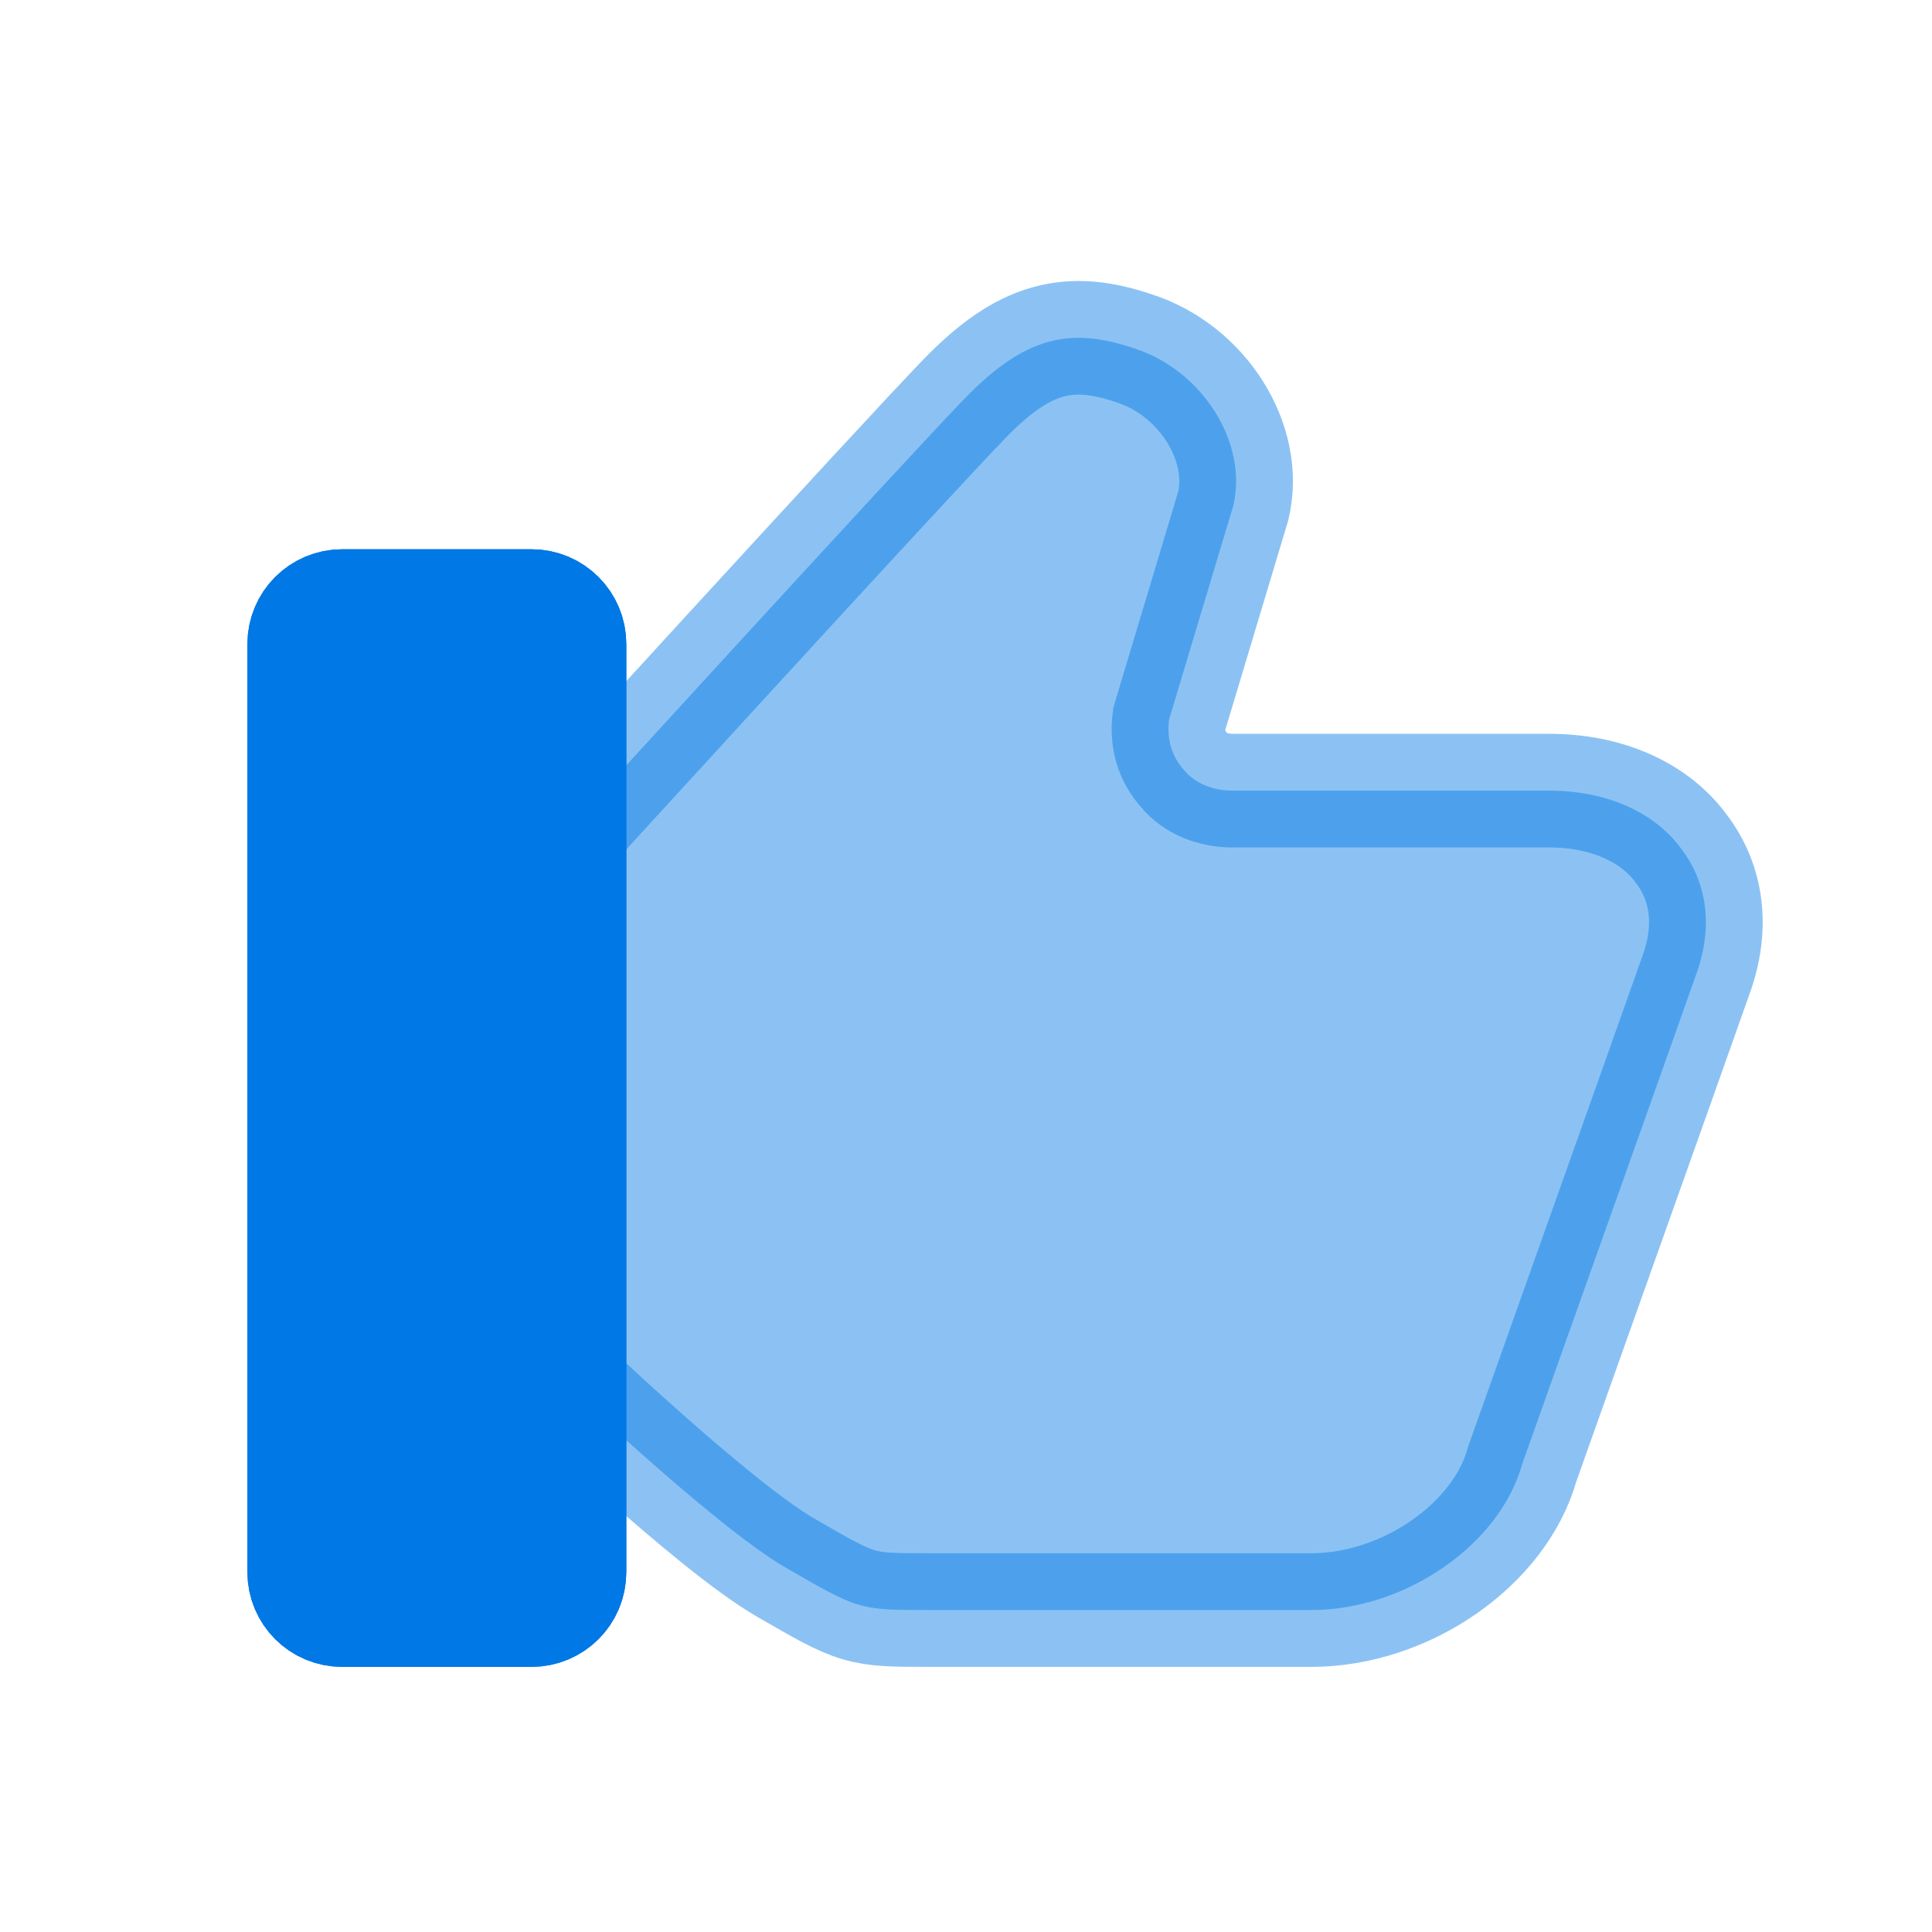 <svg width="17" height="17" viewBox="0 0 17 17" fill="none" xmlns="http://www.w3.org/2000/svg">
<path d="M2.677 5.667C2.677 5.483 2.826 5.333 3.011 5.333H4.677C4.861 5.333 5.011 5.483 5.011 5.667V13.833C5.011 14.018 4.861 14.167 4.677 14.167H3.011C2.826 14.167 2.677 14.018 2.677 13.833V11.185V9.75V8.314V5.667Z" fill="#0078E5" stroke="#0078E5" stroke-linejoin="round"/>
<path opacity="0.45" d="M13.634 6.957C14.125 6.957 14.55 7.139 14.79 7.463C15.03 7.776 15.074 8.171 14.921 8.585L14.54 9.66L13.776 11.808L13.394 12.883C13.198 13.59 12.368 14.167 11.539 14.167H8.177C7.559 14.167 7.559 14.167 6.912 13.793C6.264 13.418 4.844 12.056 4.844 12.056V7.463C4.844 7.463 7.955 4.056 8.485 3.51C9.014 2.963 9.412 2.872 9.979 3.065C10.579 3.257 10.983 3.894 10.852 4.45L10.287 6.331C10.265 6.502 10.309 6.654 10.418 6.775C10.517 6.897 10.68 6.957 10.844 6.957H13.634Z" fill="#0078E5" stroke="#0078E5" stroke-linecap="round"/>
<path d="M2.677 5.667C2.677 5.483 2.826 5.333 3.011 5.333H4.677C4.861 5.333 5.011 5.483 5.011 5.667V13.833C5.011 14.018 4.861 14.167 4.677 14.167H3.011C2.826 14.167 2.677 14.018 2.677 13.833V11.185V9.75V8.314V5.667Z" fill="#0078E5" stroke="#0078E5" stroke-linejoin="round"/>
</svg>
